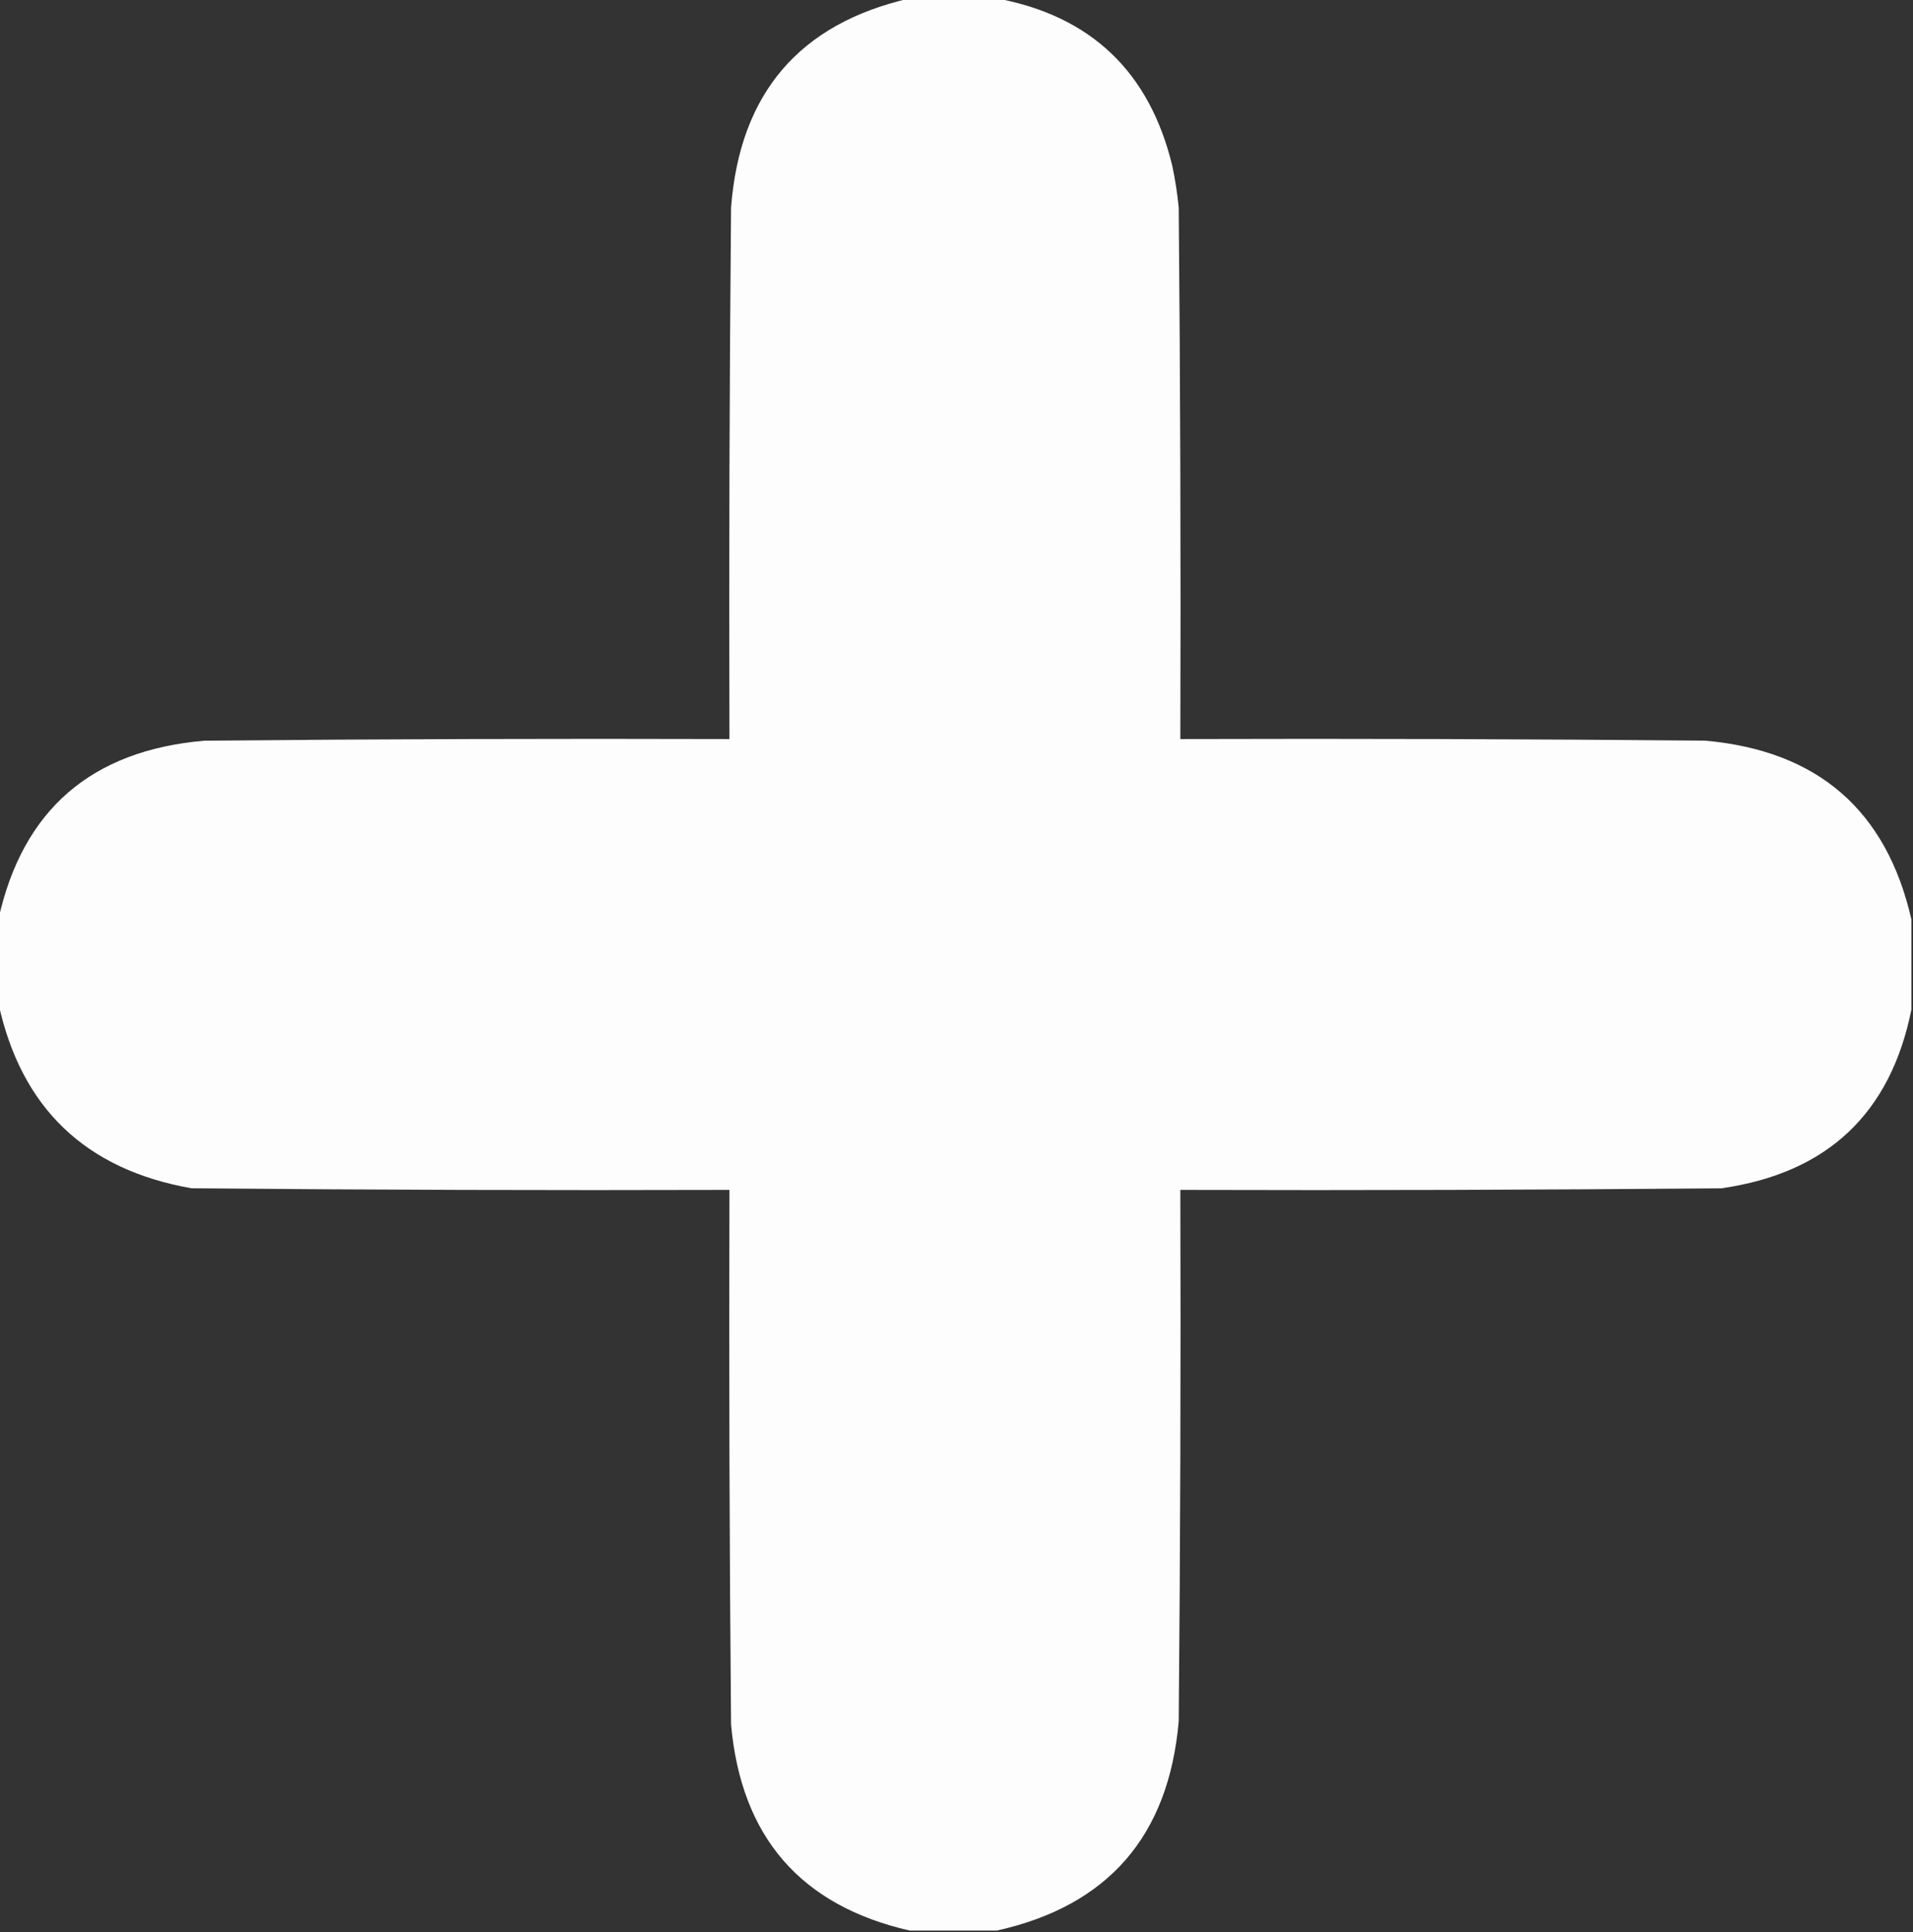 <?xml version="1.0" encoding="UTF-8"?>
<!DOCTYPE svg PUBLIC "-//W3C//DTD SVG 1.1//EN" "http://www.w3.org/Graphics/SVG/1.1/DTD/svg11.dtd">
<svg xmlns="http://www.w3.org/2000/svg" version="1.1" width="594px" height="600px" style="shape-rendering:geometricPrecision; text-rendering:geometricPrecision; image-rendering:optimizeQuality; fill-rule:evenodd; clip-rule:evenodd" xmlns:xlink="http://www.w3.org/1999/xlink">
<rect width="100%" height="100%" fill="#333333" stroke="none"/>
<g><path style="opacity:0.992" fill="#fefffe" d="M 282.5,-0.5 C 291.5,-0.5 300.5,-0.5 309.5,-0.5C 338.784,4.981 356.951,22.314 364,51.5C 364.912,55.795 365.579,60.128 366,64.5C 366.5,119.499 366.667,174.499 366.5,229.5C 420.834,229.333 475.168,229.5 529.5,230C 564.43,233.112 585.764,251.612 593.5,285.5C 593.5,294.833 593.5,304.167 593.5,313.5C 587.026,345.802 567.359,364.302 534.5,369C 478.501,369.5 422.501,369.667 366.5,369.5C 366.667,424.501 366.5,479.501 366,534.5C 362.89,570.162 344.057,591.829 309.5,599.5C 300.5,599.5 291.5,599.5 282.5,599.5C 248.628,591.778 230.128,570.445 227,535.5C 226.5,480.168 226.333,424.834 226.5,369.5C 170.832,369.667 115.166,369.5 59.5,369C 26.545,363.209 6.545,344.043 -0.5,311.5C -0.5,302.833 -0.5,294.167 -0.5,285.5C 7.001,251.516 28.334,233.016 63.5,230C 117.832,229.5 172.166,229.333 226.5,229.5C 226.333,174.499 226.5,119.499 227,64.5C 229.695,29 248.195,7.333 282.5,-0.5 Z"/></g>
</svg>
